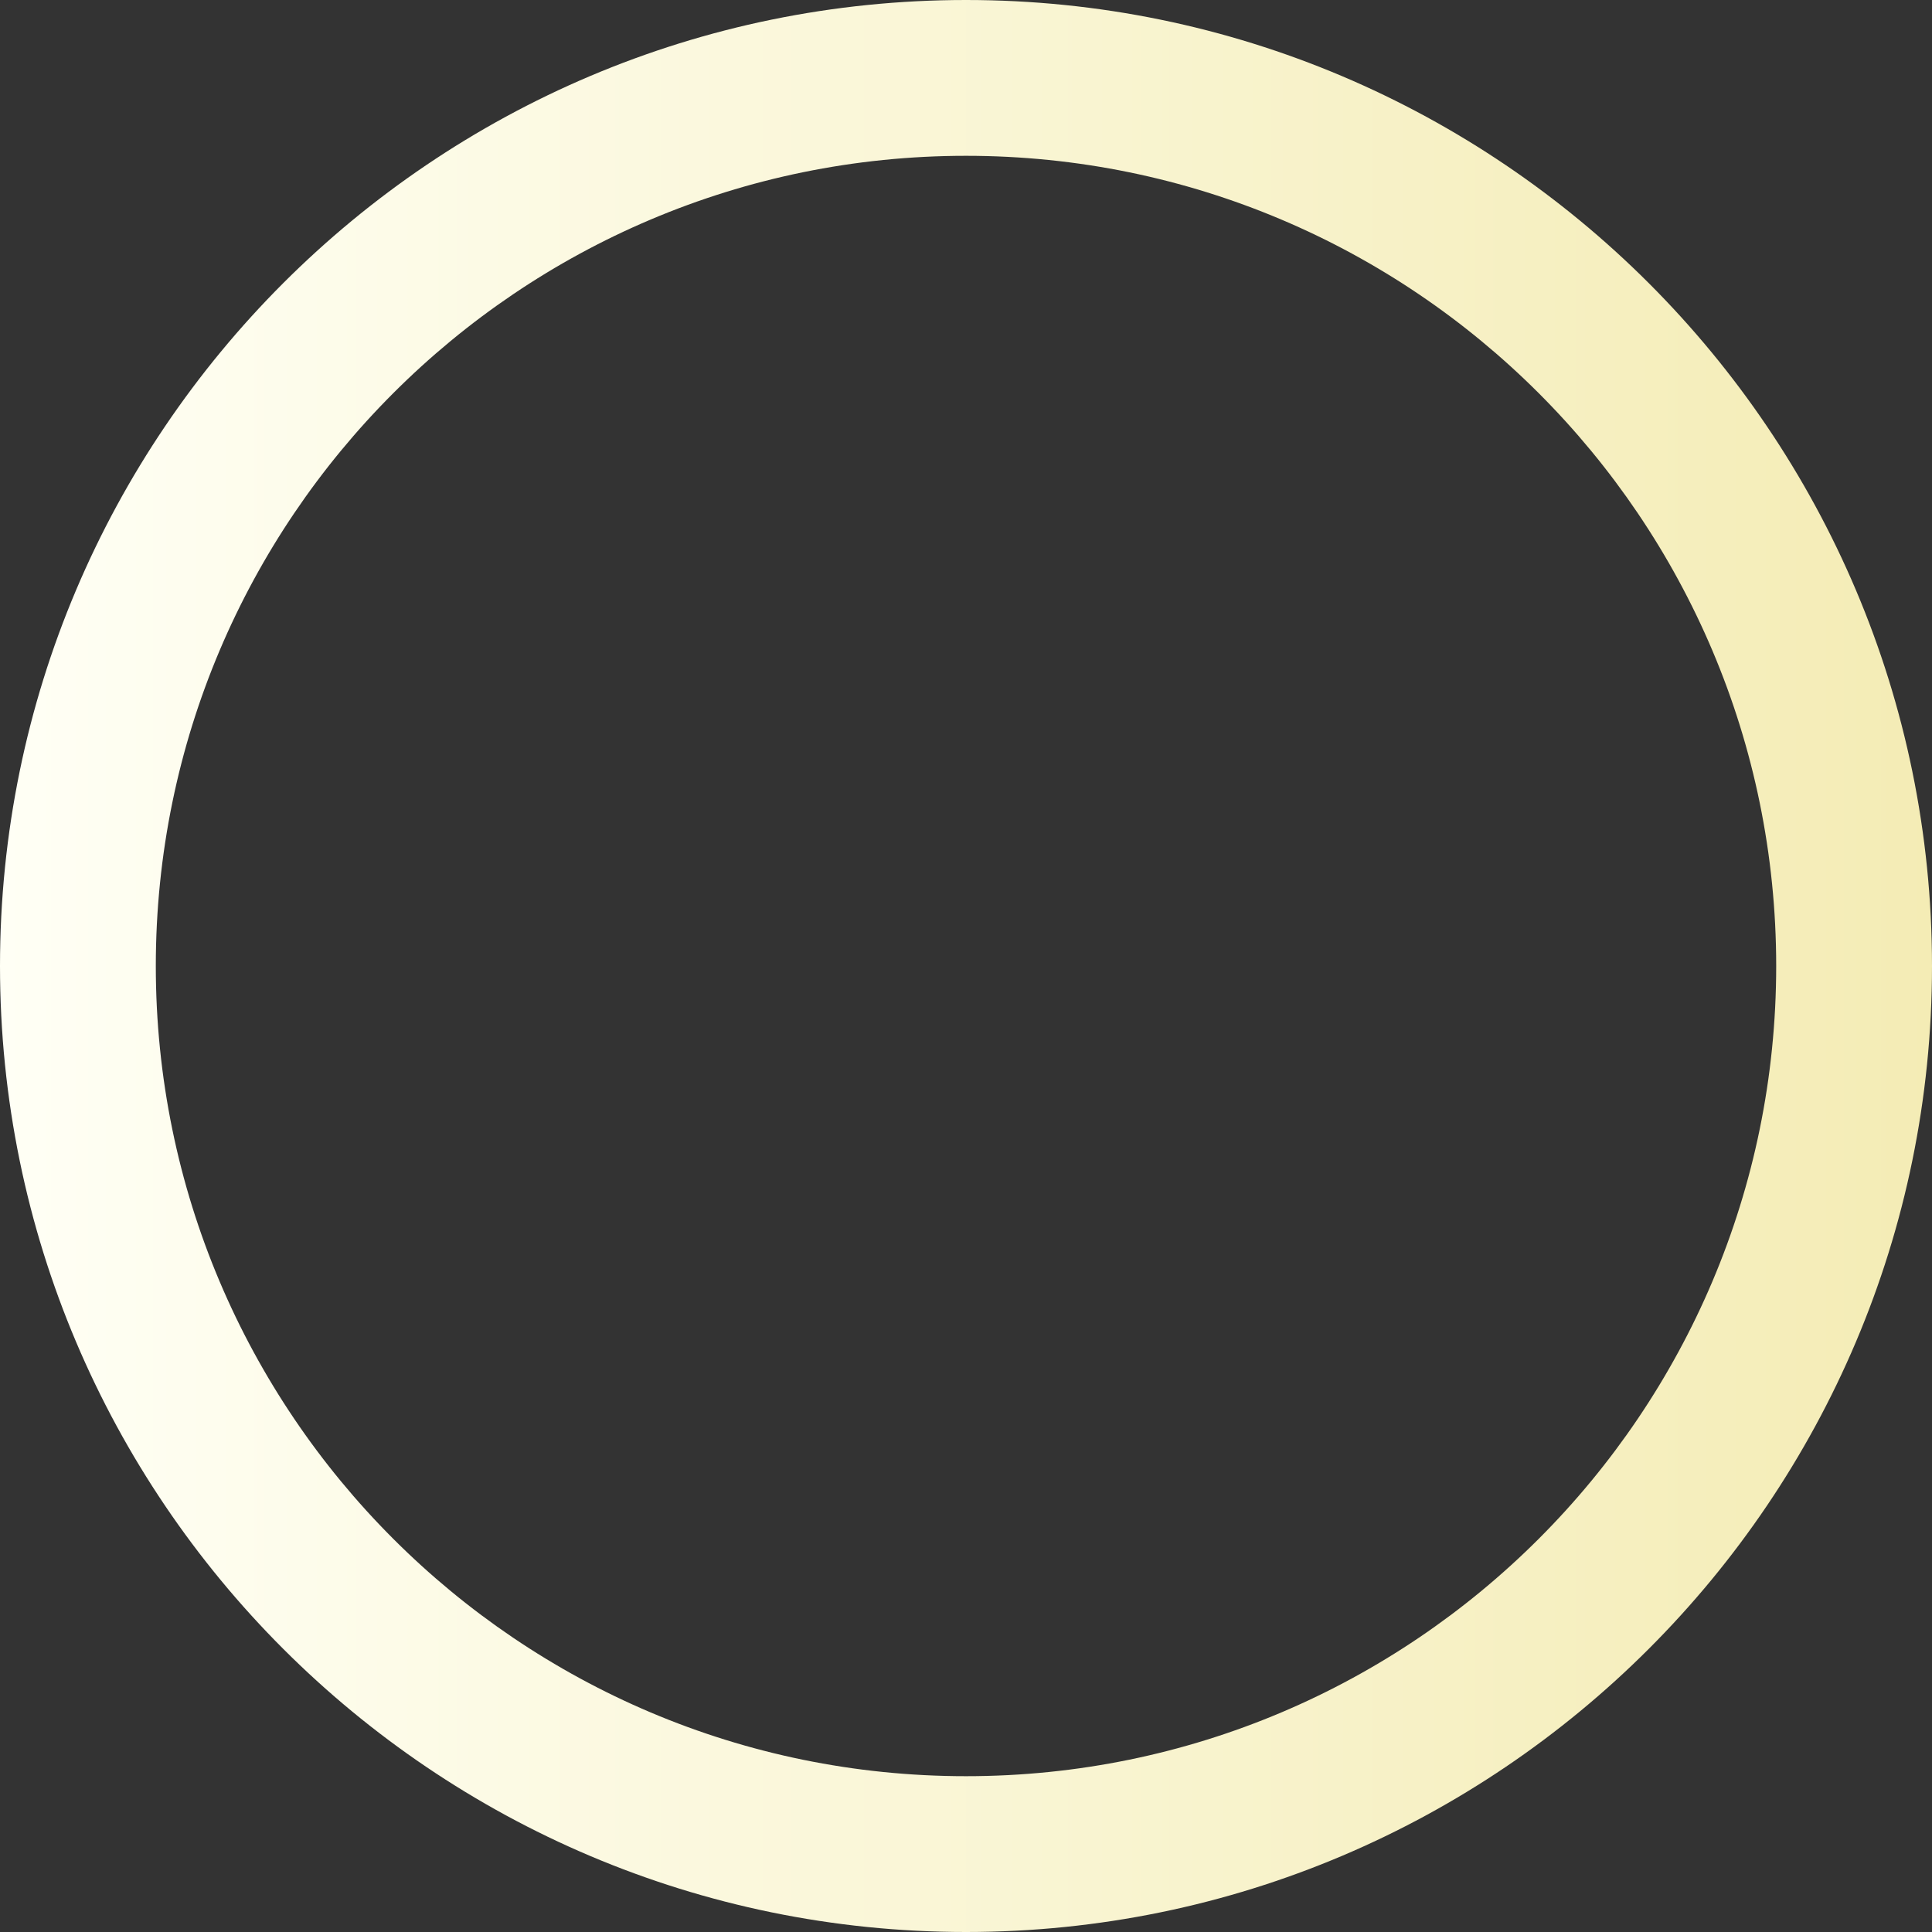 <?xml version="1.0" encoding="utf-8"?>
<!-- Generator: Adobe Illustrator 24.3.0, SVG Export Plug-In . SVG Version: 6.00 Build 0)  -->
<svg version="1.1" id="レイヤー_1" xmlns="http://www.w3.org/2000/svg" xmlns:xlink="http://www.w3.org/1999/xlink" x="0px"
	 y="0px" viewBox="0 0 124 124" enable-background="new 0 0 124 124" xml:space="preserve">
<rect x="0" y="0" width="124" height="124" fill="#333333" stroke="none"/>
<linearGradient id="SVGID_1_" gradientUnits="userSpaceOnUse" x1="0" y1="64" x2="124" y2="64" gradientTransform="matrix(1 0 0 -1 0 126)">
	<stop  offset="0" style="stop-color:#FFFFF5"/>
	<stop  offset="1" style="stop-color:#F4ECB5"/>
</linearGradient>
<path fill="url(#SVGID_1_)" d="M62,10c28.7,0,52,23.3,52,52s-23.3,52-52,52S10,90.7,10,62C10,33.3,33.3,10,62,10 M62,0
	C27.8,0,0,27.8,0,62s27.8,62,62,62s62-27.8,62-62S96.2,0,62,0z"/>
</svg>
